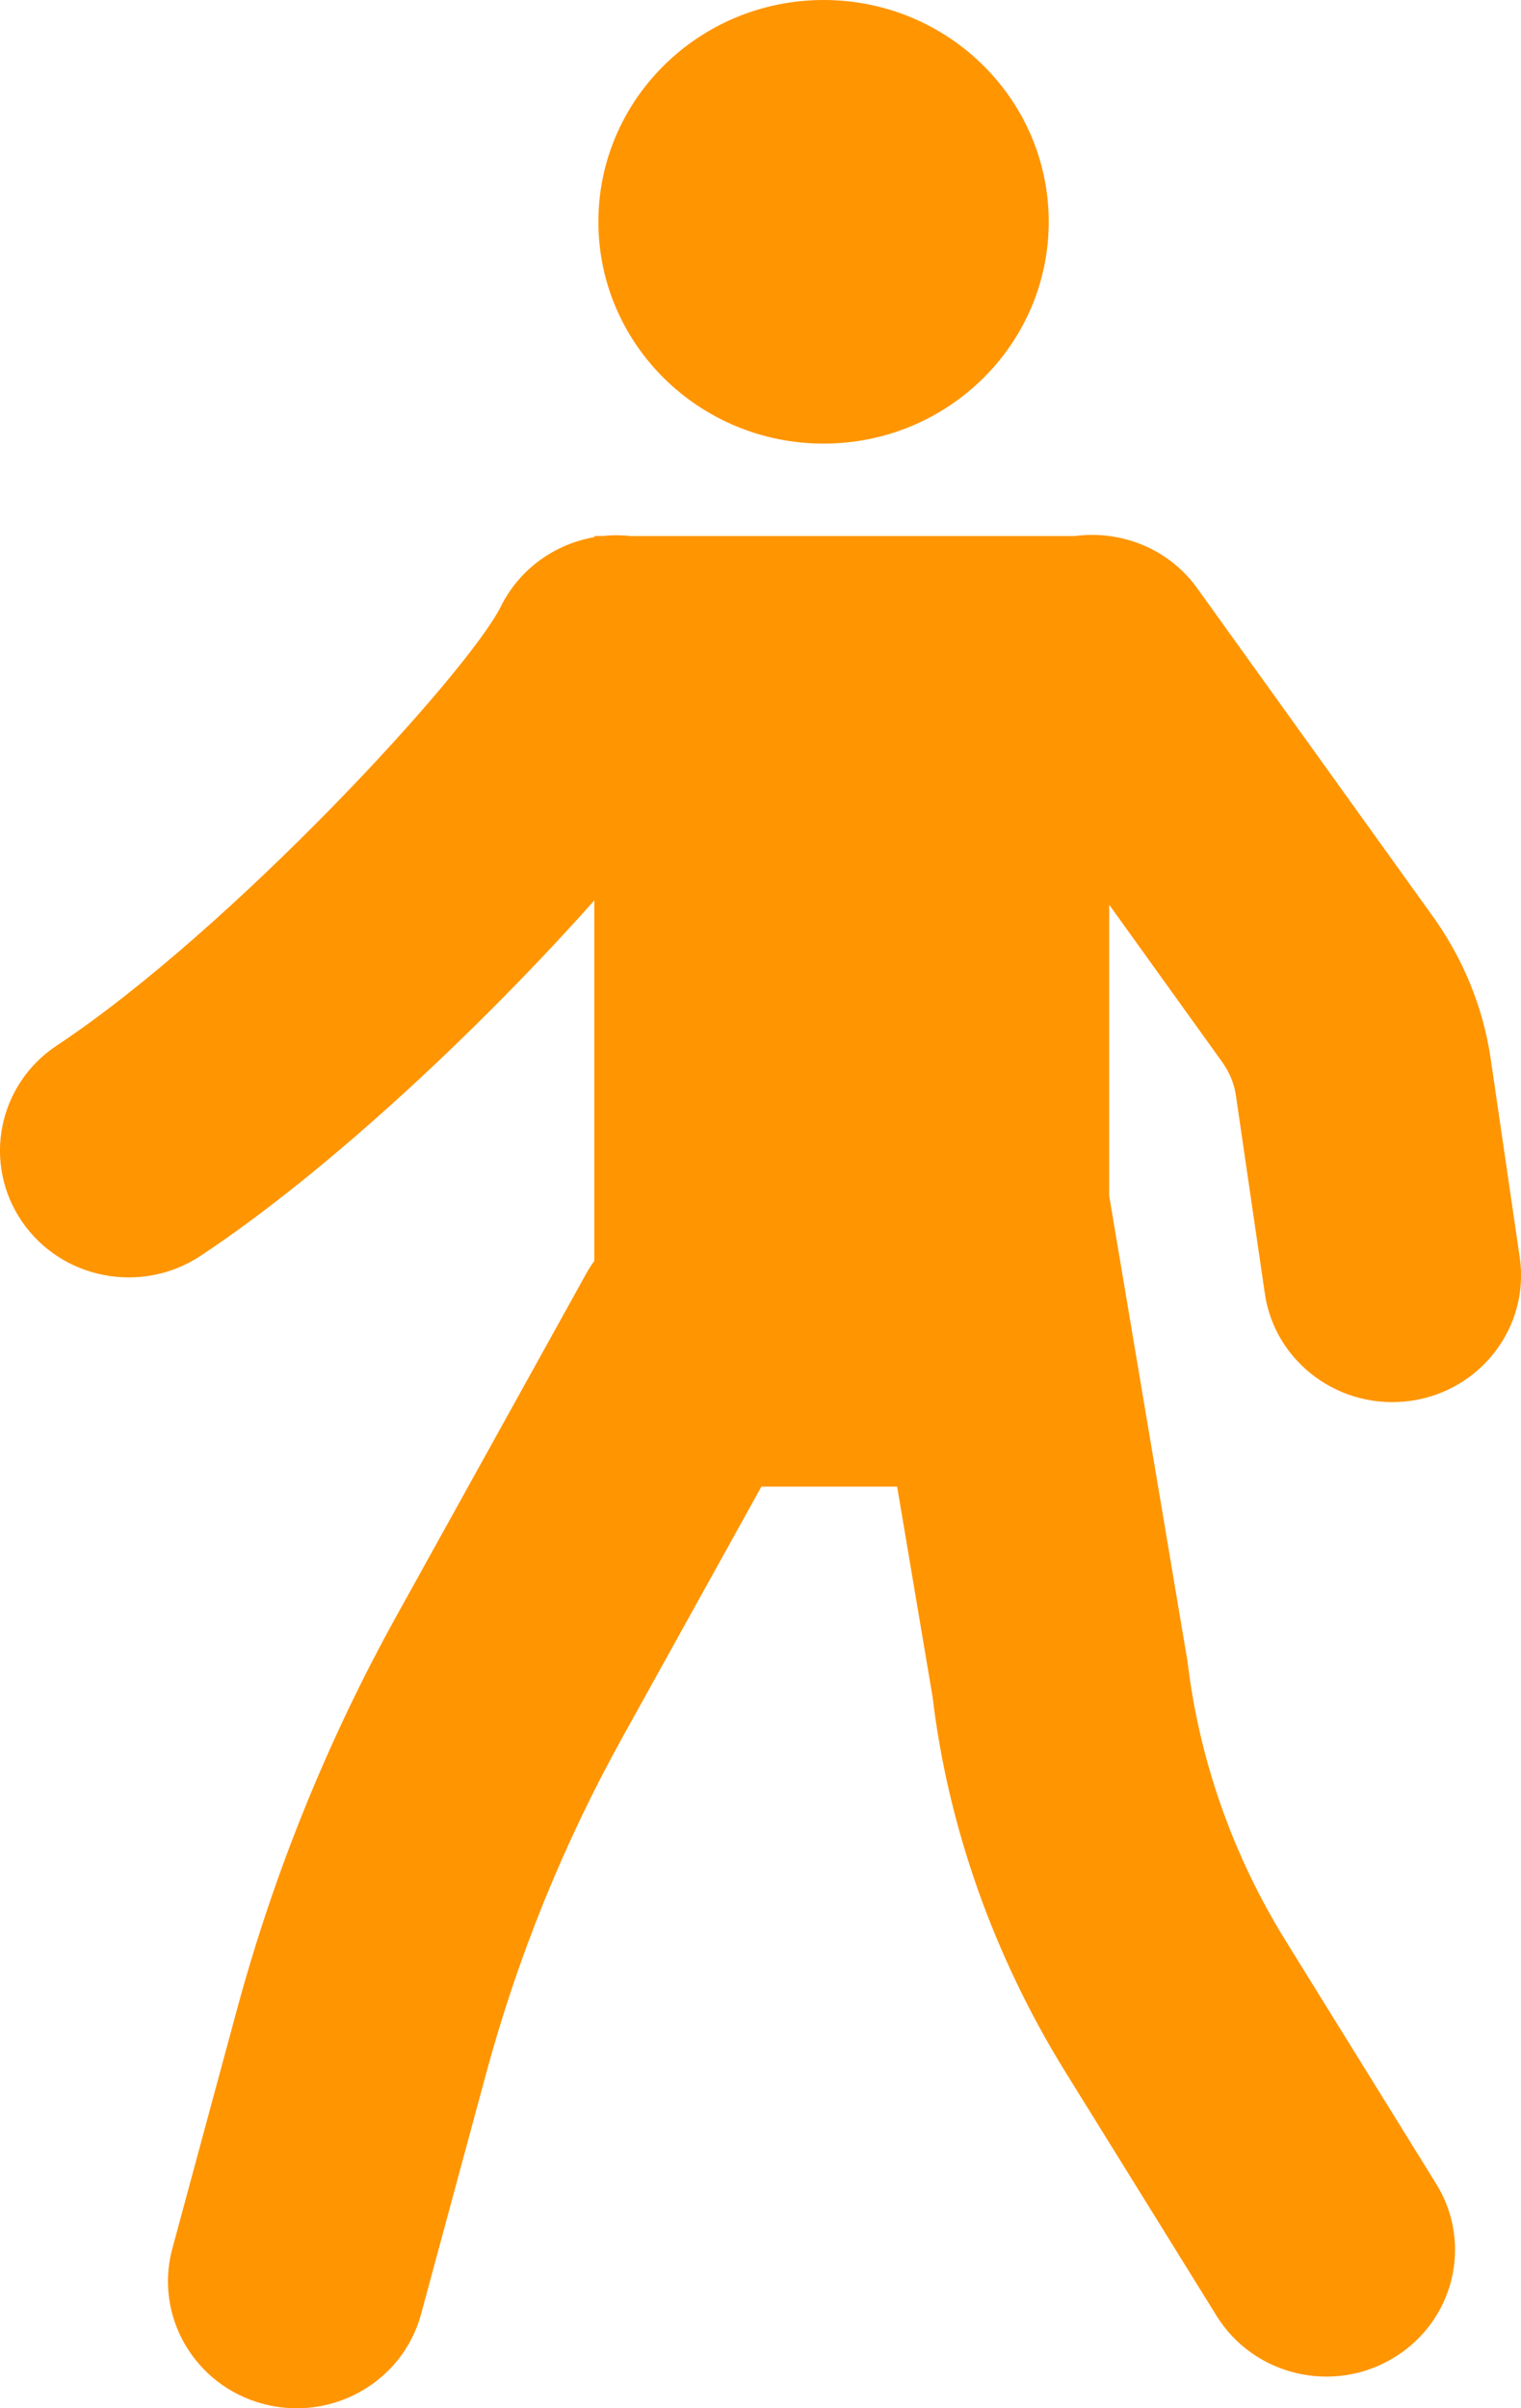 <svg width="12" height="19" viewBox="0 0 12 19" fill="none" xmlns="http://www.w3.org/2000/svg">
<path fill-rule="evenodd" clip-rule="evenodd" d="M6.498 0C5.517 0 4.721 0.784 4.721 1.75C4.721 2.716 5.517 3.5 6.498 3.5C7.479 3.5 8.274 2.716 8.274 1.75C8.274 0.784 7.479 0 6.498 0ZM0.448 8.249C1.827 7.334 3.691 5.308 3.952 4.784C4.101 4.485 4.38 4.292 4.689 4.238V4.229H4.756C4.828 4.221 4.9 4.221 4.974 4.229H8.483C8.846 4.181 9.222 4.329 9.447 4.643L11.287 7.206C11.538 7.548 11.701 7.942 11.761 8.354L11.99 9.92C12.07 10.466 11.684 10.974 11.13 11.052C10.575 11.131 10.059 10.752 9.979 10.206L9.75 8.638C9.736 8.546 9.7 8.458 9.636 8.37L8.751 7.138V9.435C8.751 9.438 8.753 9.442 8.753 9.446L9.369 13.109C9.462 13.888 9.726 14.637 10.14 15.307L11.331 17.23C11.623 17.701 11.472 18.316 10.993 18.604C10.515 18.892 9.89 18.743 9.598 18.271L8.406 16.348C7.839 15.433 7.479 14.408 7.358 13.39L7.078 11.729H6.007L4.917 13.696C4.448 14.54 4.084 15.437 3.833 16.368L3.322 18.258C3.178 18.791 2.622 19.109 2.08 18.967C1.538 18.825 1.216 18.277 1.359 17.743L1.87 15.853C2.164 14.768 2.588 13.722 3.135 12.737L4.623 10.052C4.643 10.016 4.665 9.981 4.689 9.948V7.104C3.824 8.076 2.618 9.221 1.583 9.908C1.117 10.216 0.486 10.095 0.173 9.637C-0.14 9.179 -0.017 8.557 0.448 8.249Z" fill="#FF9500"/>
</svg>
